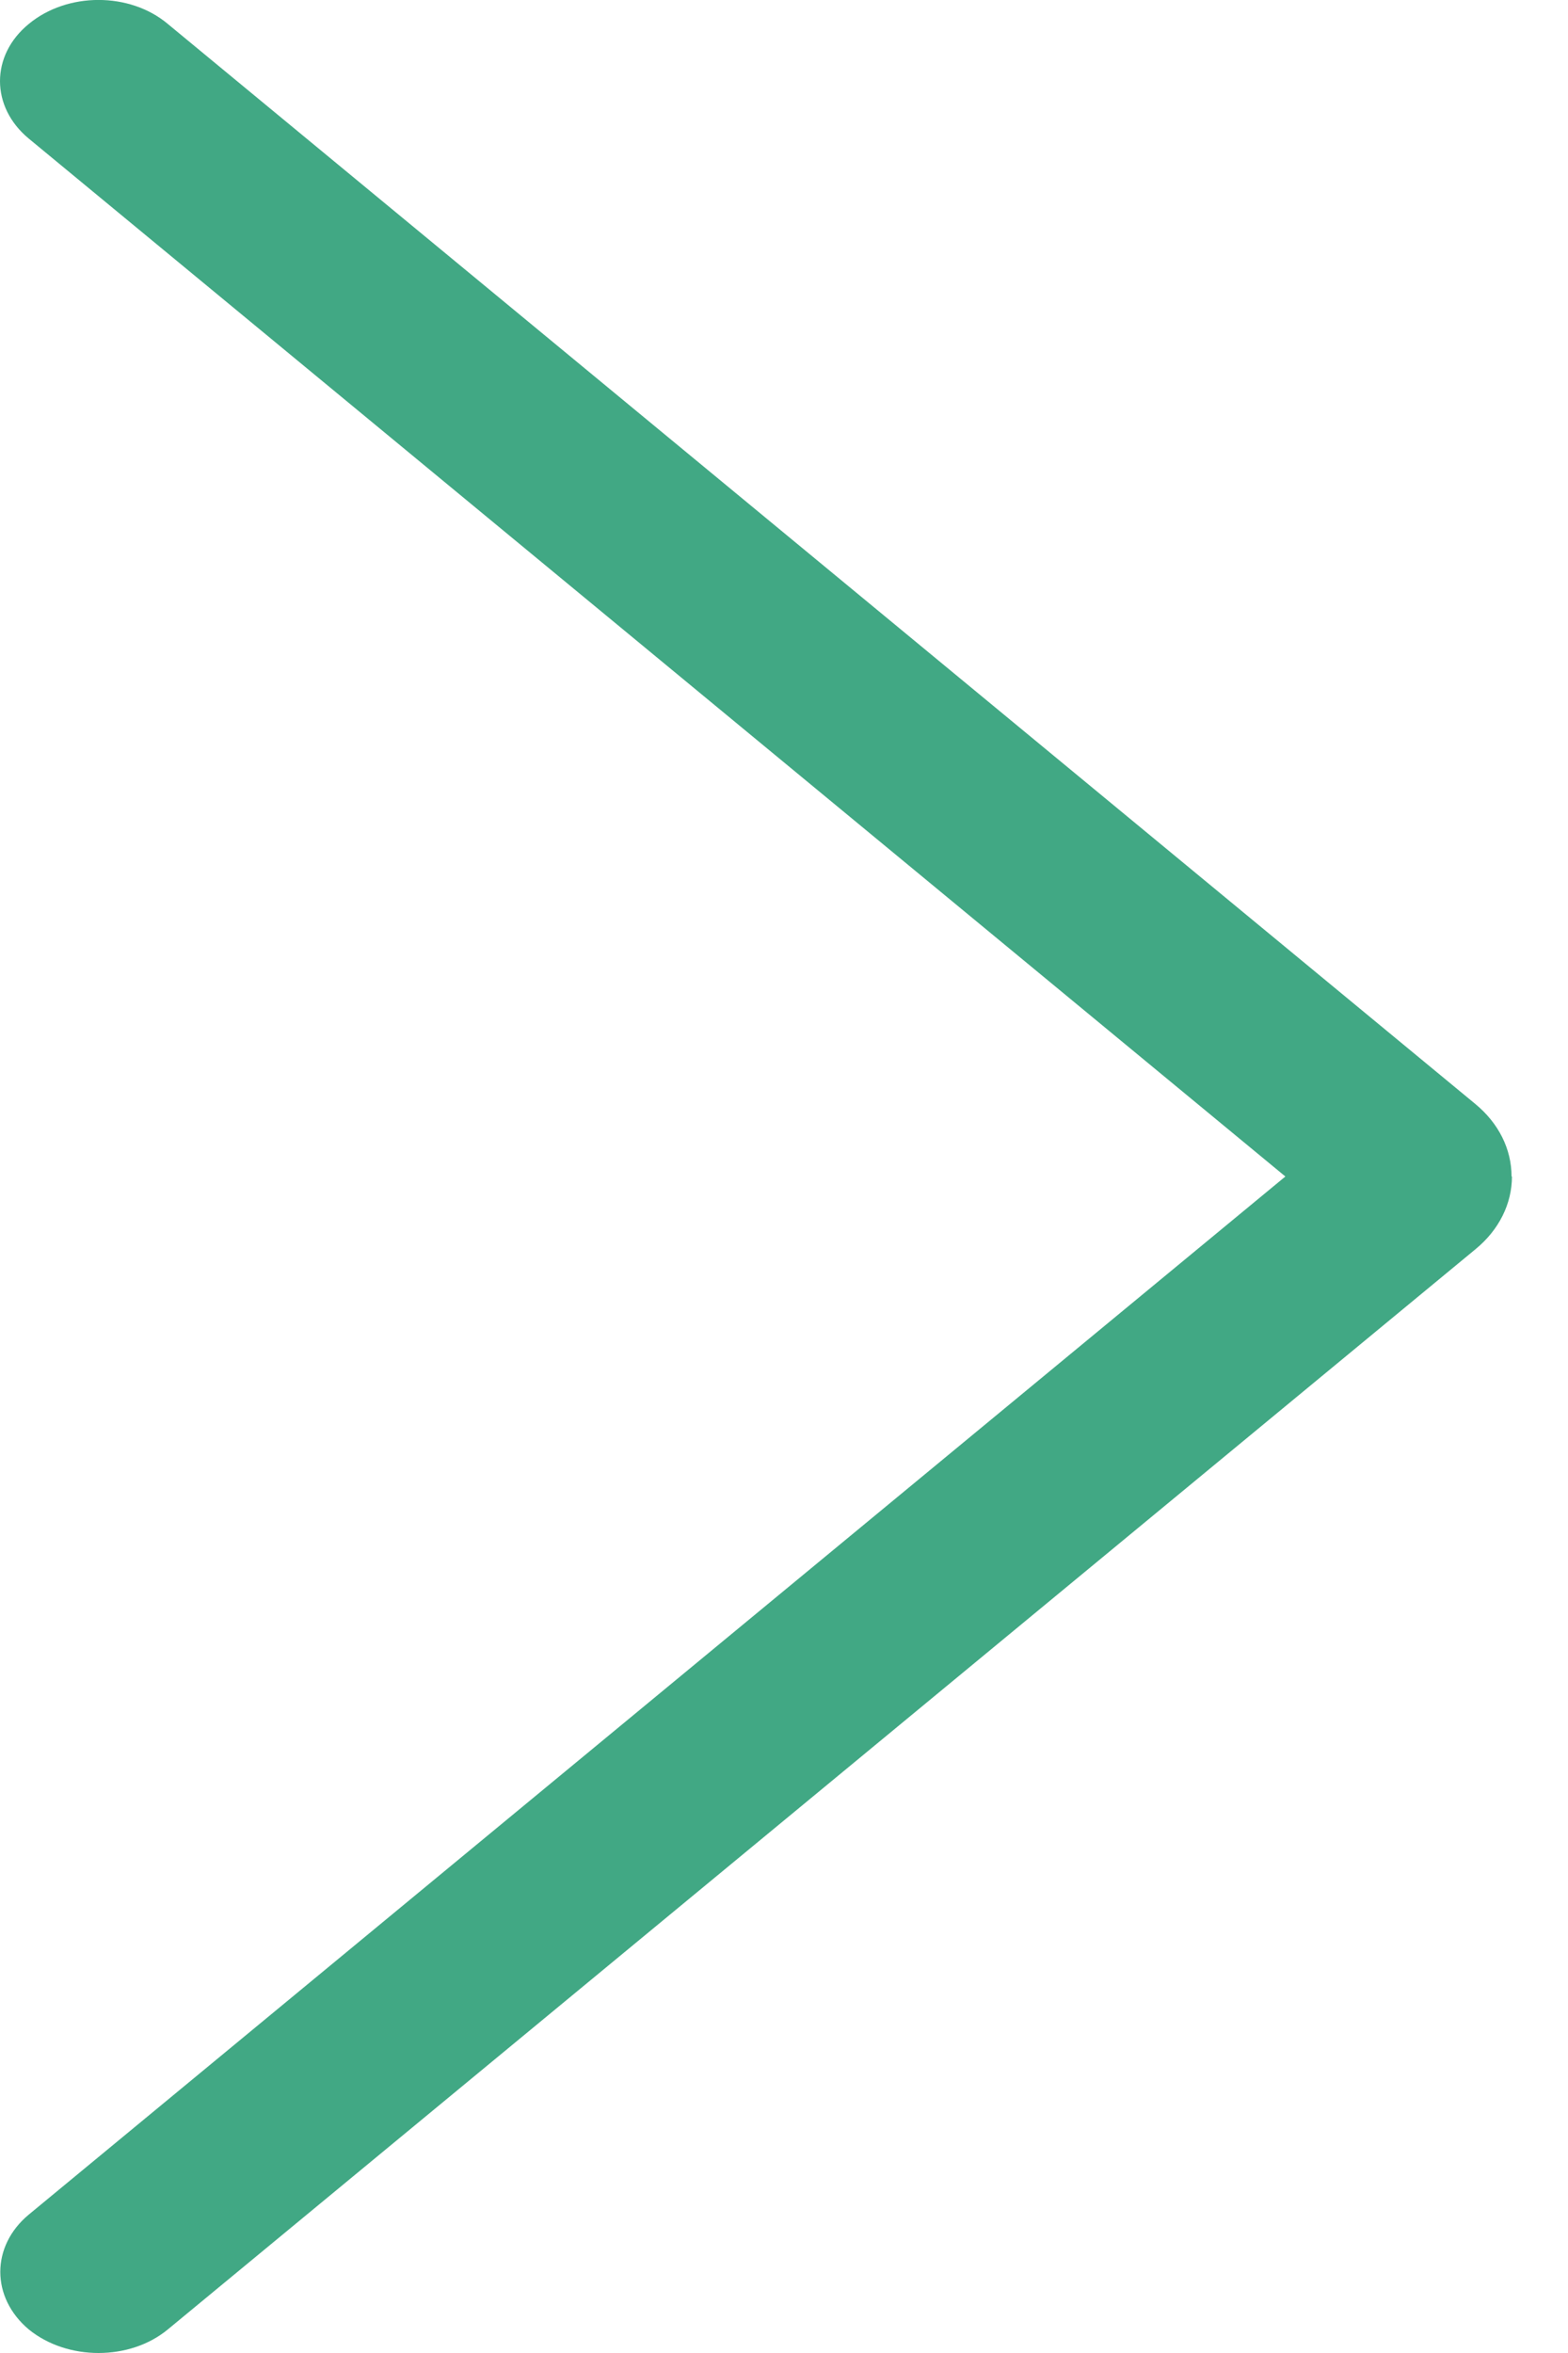 <svg width="8" height="12" viewBox="0 0 8 12" fill="none" xmlns="http://www.w3.org/2000/svg">
<path d="M7.714 6C7.714 6.139 7.648 6.272 7.529 6.37L0.856 11.88C0.662 12.04 0.344 12.04 0.147 11.88C-0.047 11.717 -0.047 11.455 0.147 11.294L6.558 6L0.147 0.707C-0.049 0.545 -0.049 0.282 0.147 0.122C0.344 -0.041 0.662 -0.041 0.856 0.122L7.527 5.63C7.646 5.728 7.712 5.86 7.712 6L7.714 6Z" fill="#41A884"/>
</svg>
